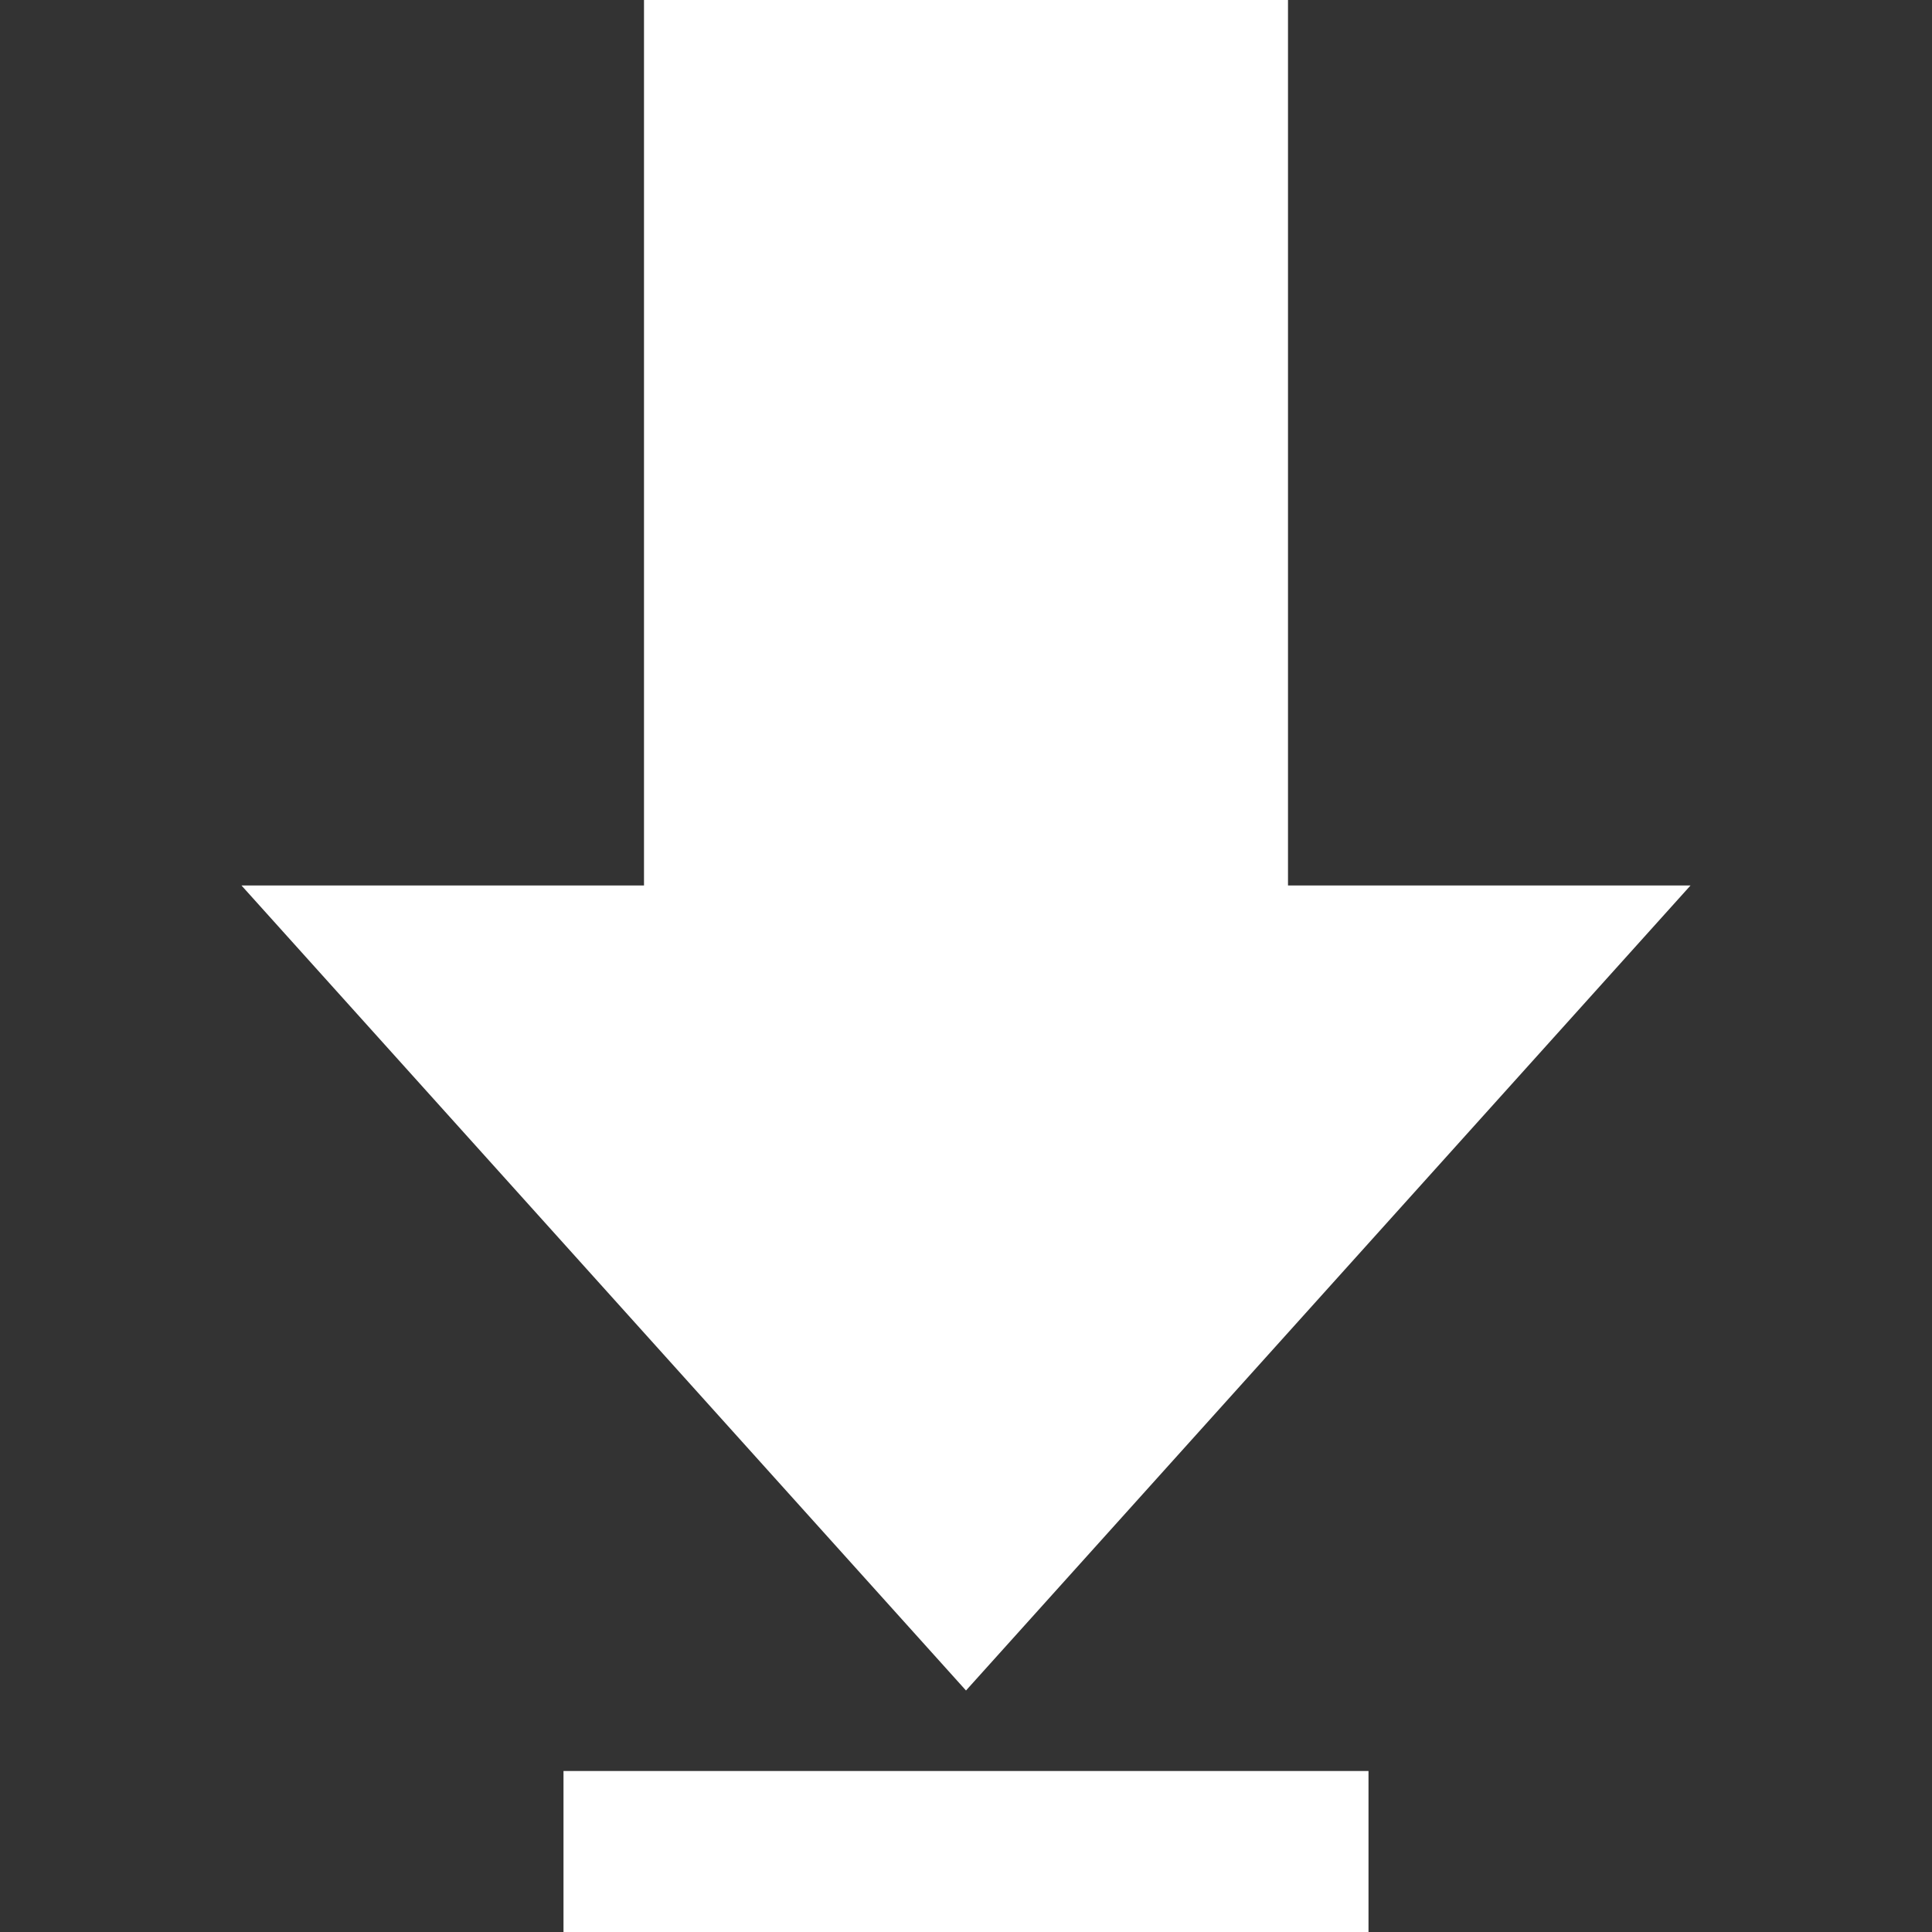 <svg xmlns="http://www.w3.org/2000/svg" width="24" height="24" viewBox="0 0 24 24" fill="#ffffff"><rect x="0" y="0" width="24" height="24" fill="#333333" stroke="none"/><path d="M16 11h5l-9 10-9-10h5v-11h8v11zm1 11h-10v2h10v-2z"/></svg>